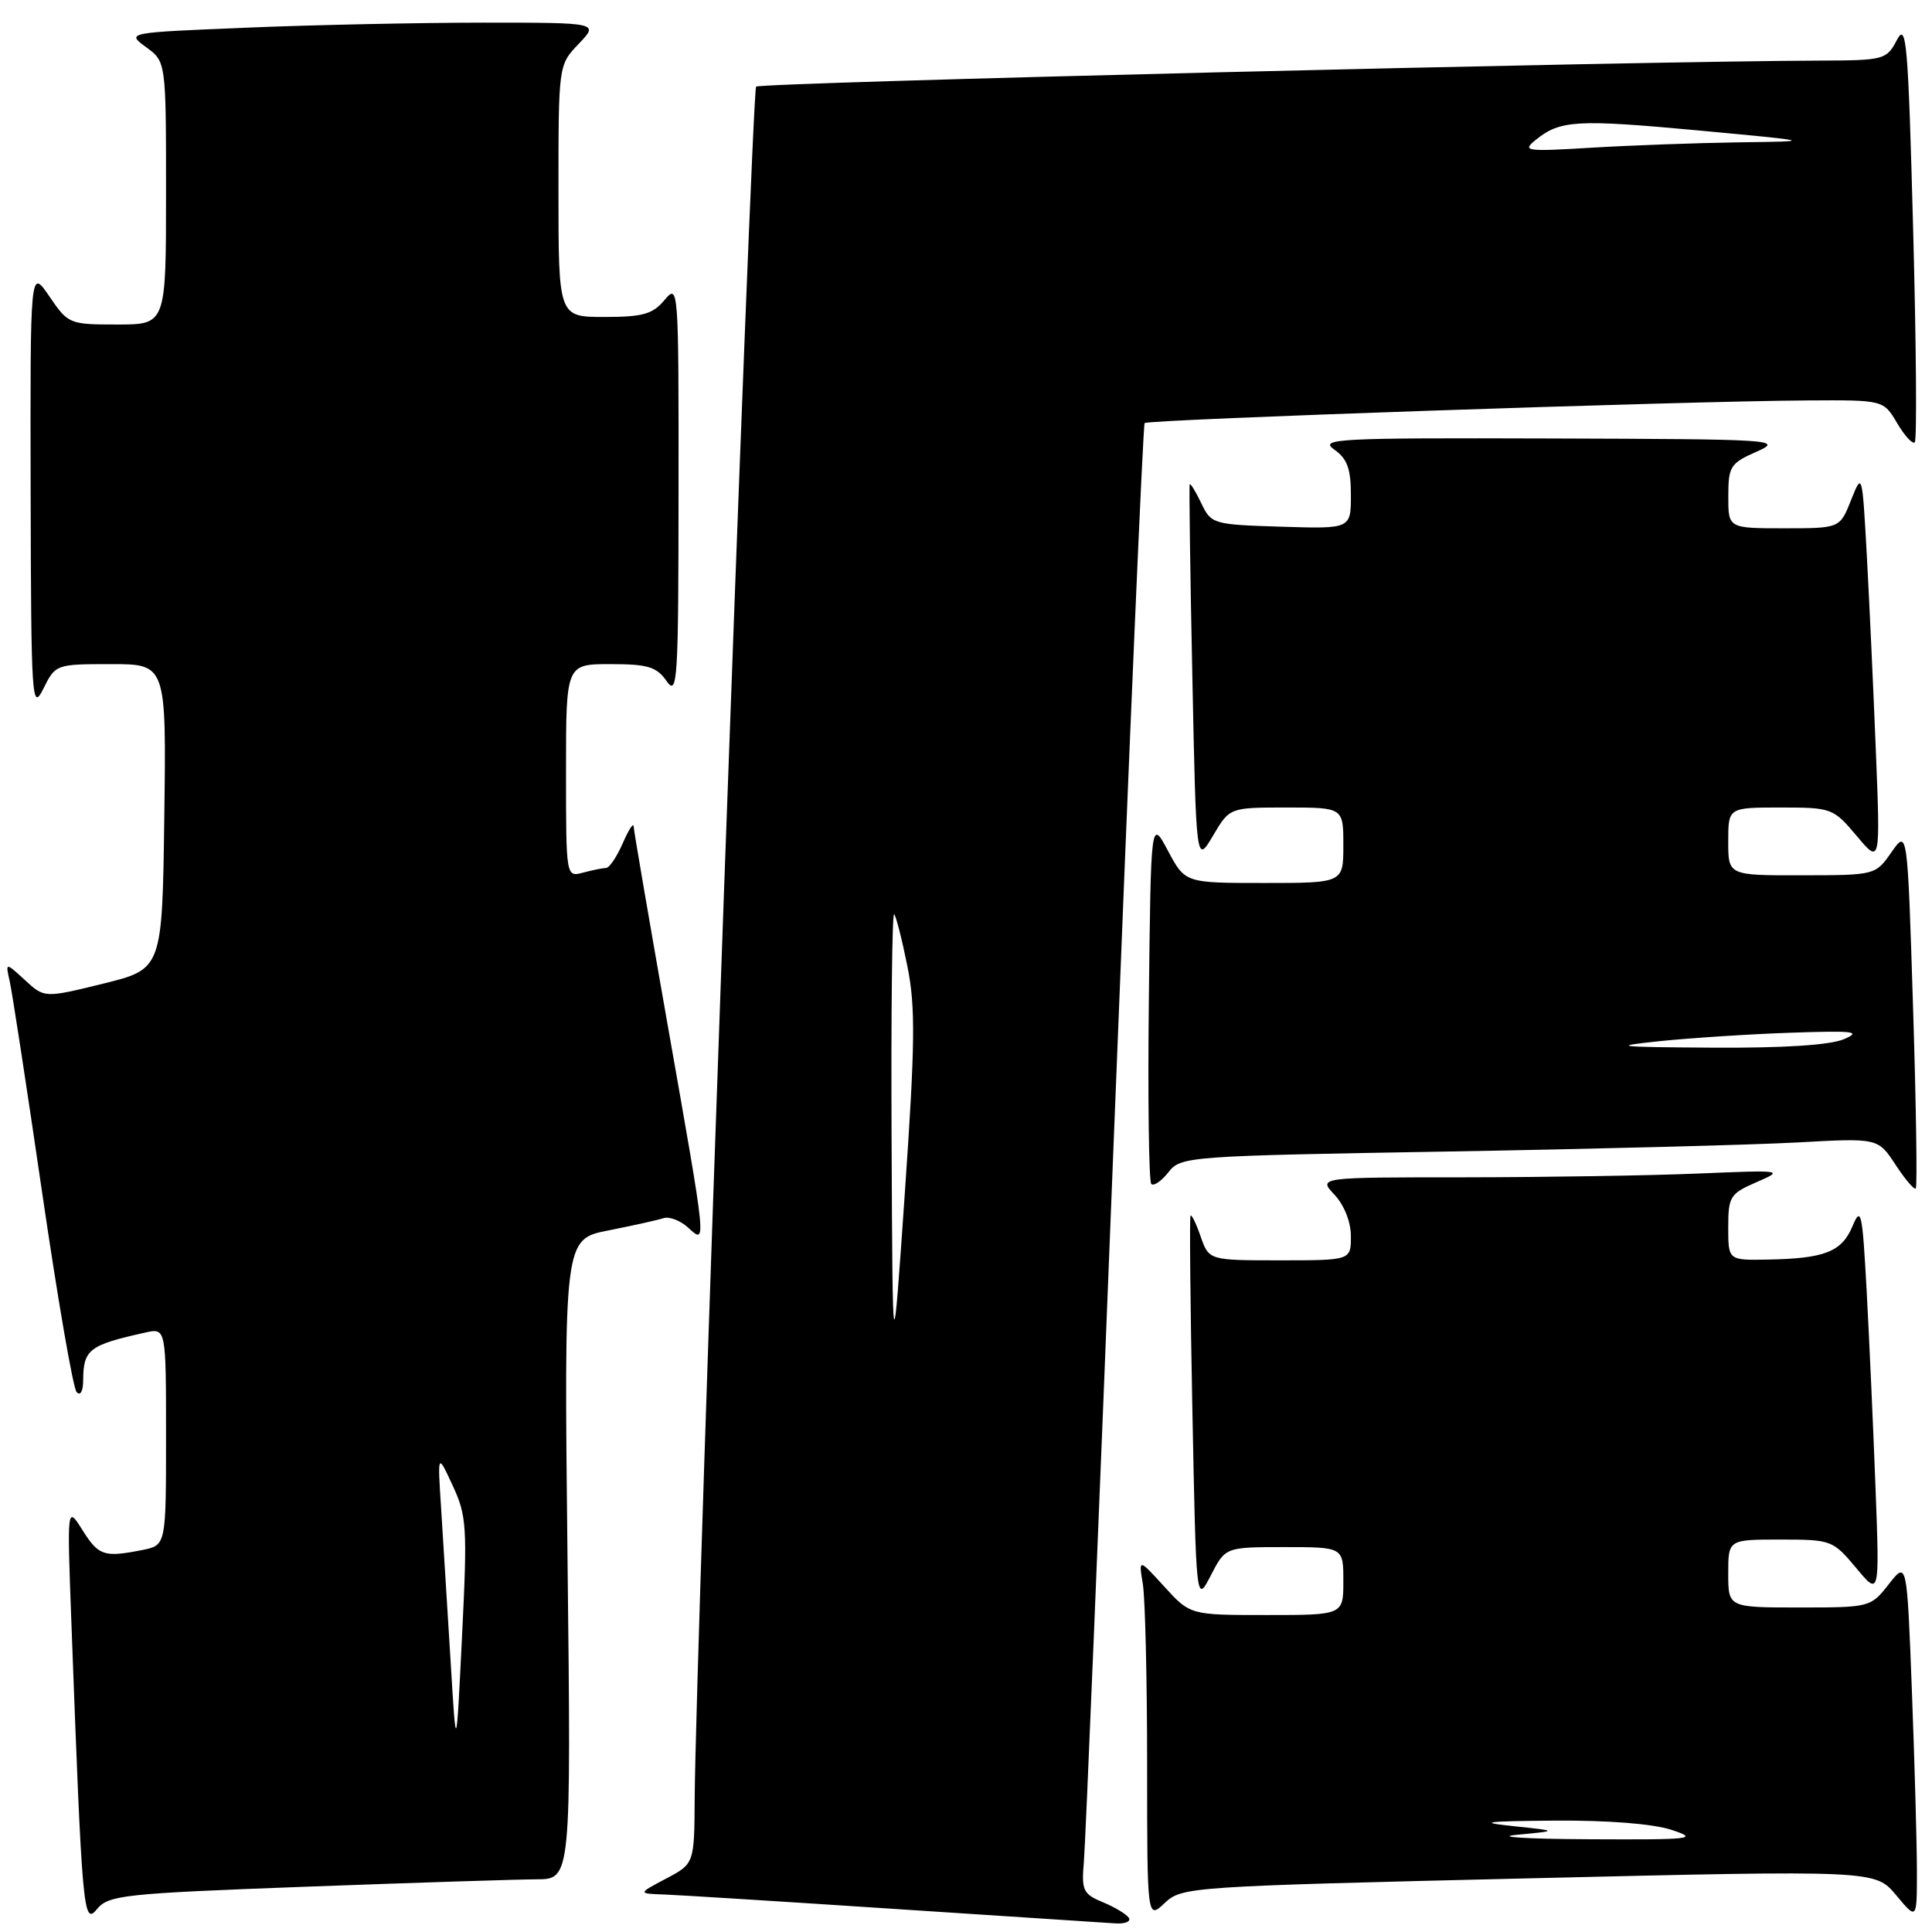 <?xml version="1.0" encoding="UTF-8" standalone="no"?>
<!DOCTYPE svg PUBLIC "-//W3C//DTD SVG 1.1//EN" "http://www.w3.org/Graphics/SVG/1.1/DTD/svg11.dtd" >
<svg xmlns="http://www.w3.org/2000/svg" xmlns:xlink="http://www.w3.org/1999/xlink" version="1.1" viewBox="0 0 256 256">
 <g >
 <path fill="currentColor"
d=" M 40.50 250.00 C 54.80 249.47 68.57 249.03 71.09 249.02 C 75.68 249.00 75.68 249.00 75.20 206.60 C 74.73 164.20 74.73 164.20 80.61 163.04 C 83.85 162.40 87.13 161.67 87.89 161.42 C 88.66 161.16 90.12 161.71 91.14 162.63 C 93.65 164.90 93.72 165.60 88.50 136.00 C 86.03 121.97 83.98 110.05 83.96 109.50 C 83.94 108.95 83.29 109.96 82.51 111.75 C 81.73 113.54 80.74 115.01 80.30 115.01 C 79.86 115.02 78.49 115.30 77.25 115.63 C 75.00 116.23 75.00 116.23 75.00 102.12 C 75.00 88.00 75.00 88.00 80.88 88.00 C 85.84 88.00 87.00 88.35 88.33 90.25 C 89.77 92.32 89.90 90.28 89.91 65.00 C 89.93 37.97 89.90 37.54 88.06 39.75 C 86.49 41.63 85.18 42.00 80.09 42.00 C 74.00 42.00 74.00 42.00 74.00 25.30 C 74.00 8.61 74.00 8.61 76.69 5.80 C 79.37 3.00 79.37 3.00 63.94 3.00 C 55.45 3.01 41.35 3.30 32.61 3.67 C 16.73 4.32 16.73 4.32 19.36 6.25 C 22.00 8.17 22.00 8.17 22.00 25.58 C 22.00 43.00 22.00 43.00 15.54 43.00 C 9.19 43.00 9.03 42.93 6.54 39.27 C 4.00 35.54 4.00 35.54 4.06 65.02 C 4.12 92.87 4.22 94.32 5.75 91.25 C 7.35 88.03 7.42 88.00 14.70 88.00 C 22.04 88.00 22.04 88.00 21.77 108.20 C 21.50 128.40 21.50 128.40 13.70 130.33 C 5.89 132.25 5.89 132.25 3.31 129.87 C 0.72 127.50 0.72 127.50 1.28 130.00 C 1.60 131.38 3.53 143.97 5.58 158.00 C 7.63 172.03 9.68 183.93 10.15 184.45 C 10.64 185.00 11.01 184.37 11.02 182.95 C 11.04 178.80 11.77 178.24 19.25 176.57 C 22.00 175.96 22.00 175.96 22.00 190.36 C 22.00 204.75 22.00 204.75 18.88 205.38 C 13.79 206.39 13.07 206.16 10.93 202.75 C 8.88 199.50 8.88 199.50 9.46 215.00 C 10.89 253.53 11.04 255.17 12.85 252.97 C 14.38 251.11 16.35 250.90 40.50 250.00 Z  M 149.58 254.13 C 149.28 253.65 147.74 252.72 146.15 252.06 C 143.51 250.97 143.29 250.50 143.62 246.68 C 143.83 244.38 145.63 200.65 147.64 149.50 C 149.65 98.35 151.46 56.30 151.67 56.06 C 152.08 55.58 223.19 53.15 239.53 53.06 C 249.57 53.00 249.57 53.00 251.38 56.07 C 252.38 57.76 253.43 58.90 253.72 58.61 C 254.01 58.32 253.91 45.60 253.50 30.35 C 252.84 5.57 252.61 2.89 251.35 5.30 C 249.98 7.91 249.66 8.00 241.22 8.03 C 216.19 8.11 100.73 10.93 100.19 11.48 C 99.59 12.07 92.18 218.93 92.05 238.23 C 92.00 246.95 92.00 246.95 88.25 248.93 C 84.50 250.91 84.50 250.91 88.00 251.03 C 89.92 251.10 103.65 251.96 118.50 252.94 C 133.35 253.92 146.54 254.78 147.81 254.86 C 149.08 254.94 149.88 254.61 149.58 254.13 Z  M 202.56 248.89 C 248.47 247.80 248.47 247.80 251.24 251.11 C 254.00 254.42 254.00 254.42 254.00 247.96 C 254.00 244.41 253.70 233.70 253.34 224.17 C 252.68 206.84 252.68 206.84 250.27 209.92 C 247.88 212.97 247.77 213.00 238.43 213.00 C 229.00 213.00 229.00 213.00 229.00 208.50 C 229.00 204.00 229.00 204.00 235.90 204.00 C 242.66 204.00 242.87 204.08 245.94 207.75 C 249.06 211.50 249.06 211.50 248.51 197.00 C 248.21 189.03 247.68 177.32 247.34 171.00 C 246.77 160.55 246.60 159.77 245.46 162.49 C 244.04 165.87 241.79 166.76 234.25 166.90 C 229.00 167.00 229.00 167.00 229.00 162.64 C 229.00 158.55 229.24 158.17 232.75 156.64 C 236.43 155.05 236.30 155.03 225.00 155.50 C 218.68 155.77 204.76 155.99 194.08 156.00 C 174.65 156.00 174.65 156.00 176.83 158.31 C 178.12 159.69 179.00 161.92 179.00 163.81 C 179.00 167.00 179.00 167.00 169.60 167.00 C 160.20 167.00 160.20 167.00 159.09 163.84 C 158.49 162.10 157.88 160.86 157.75 161.09 C 157.61 161.31 157.72 172.97 158.00 187.00 C 158.50 212.50 158.50 212.50 160.44 208.75 C 162.37 205.00 162.37 205.00 170.19 205.00 C 178.00 205.00 178.00 205.00 178.00 209.50 C 178.00 214.00 178.00 214.00 167.86 214.00 C 157.71 214.00 157.71 214.00 154.29 210.25 C 150.87 206.50 150.87 206.50 151.43 209.88 C 151.74 211.73 152.00 222.50 152.00 233.80 C 152.00 254.35 152.00 254.35 154.33 252.16 C 156.61 250.02 157.46 249.96 202.56 248.89 Z  M 253.49 133.49 C 252.75 109.88 252.75 109.88 250.63 112.92 C 248.51 115.96 248.47 115.97 238.75 115.98 C 229.00 116.00 229.00 116.00 229.00 111.50 C 229.00 107.00 229.00 107.00 235.93 107.00 C 242.70 107.00 242.92 107.08 246.01 110.75 C 249.16 114.50 249.16 114.50 248.56 99.50 C 248.23 91.25 247.69 79.56 247.36 73.53 C 246.75 62.59 246.75 62.57 245.27 66.28 C 243.79 70.00 243.79 70.00 236.39 70.00 C 229.00 70.00 229.00 70.00 229.01 65.75 C 229.01 61.80 229.28 61.38 232.76 59.85 C 236.35 58.26 235.23 58.19 205.53 58.10 C 177.23 58.01 174.75 58.13 176.78 59.56 C 178.51 60.77 179.00 62.10 179.00 65.59 C 179.00 70.08 179.00 70.08 169.76 69.79 C 160.72 69.51 160.49 69.44 159.17 66.67 C 158.43 65.12 157.74 64.00 157.64 64.17 C 157.55 64.35 157.70 75.75 157.99 89.50 C 158.50 114.50 158.50 114.50 160.72 110.75 C 162.93 107.00 162.93 107.00 170.47 107.00 C 178.00 107.00 178.00 107.00 178.00 112.00 C 178.00 117.00 178.00 117.00 167.52 117.00 C 157.04 117.00 157.04 117.00 154.77 112.75 C 152.50 108.50 152.50 108.50 152.23 132.40 C 152.08 145.54 152.23 156.56 152.55 156.88 C 152.87 157.21 153.89 156.51 154.82 155.33 C 156.46 153.23 157.27 153.17 192.00 152.58 C 211.53 152.24 232.30 151.70 238.17 151.38 C 248.84 150.79 248.84 150.79 251.16 154.32 C 252.43 156.27 253.65 157.69 253.85 157.48 C 254.06 157.28 253.90 146.48 253.49 133.49 Z  M 59.70 220.00 C 59.28 213.12 58.72 204.12 58.46 200.00 C 57.97 192.50 57.97 192.50 59.98 196.84 C 61.85 200.86 61.94 202.32 61.22 216.84 C 60.45 232.50 60.45 232.50 59.70 220.00 Z  M 118.14 151.08 C 118.06 134.35 118.21 120.88 118.48 121.14 C 118.74 121.40 119.53 124.52 120.24 128.06 C 121.32 133.45 121.26 138.32 119.90 158.00 C 118.28 181.50 118.28 181.50 118.14 151.08 Z  M 203.50 18.53 C 206.74 15.91 208.91 15.79 225.10 17.29 C 240.50 18.73 240.50 18.73 230.40 18.86 C 224.85 18.94 216.08 19.26 210.90 19.57 C 202.14 20.10 201.64 20.03 203.50 18.53 Z  M 201.00 243.12 C 206.50 242.60 206.50 242.60 200.50 241.97 C 195.68 241.46 196.76 241.32 206.00 241.24 C 213.07 241.19 219.04 241.66 221.50 242.47 C 225.16 243.68 224.21 243.78 210.50 243.71 C 202.25 243.67 197.97 243.40 201.00 243.12 Z  M 220.00 137.95 C 224.12 137.53 231.92 137.02 237.32 136.84 C 245.69 136.55 246.73 136.68 244.32 137.70 C 242.52 138.48 236.27 138.88 227.00 138.82 C 214.02 138.74 213.29 138.65 220.00 137.95 Z "/>
</g>
</svg>